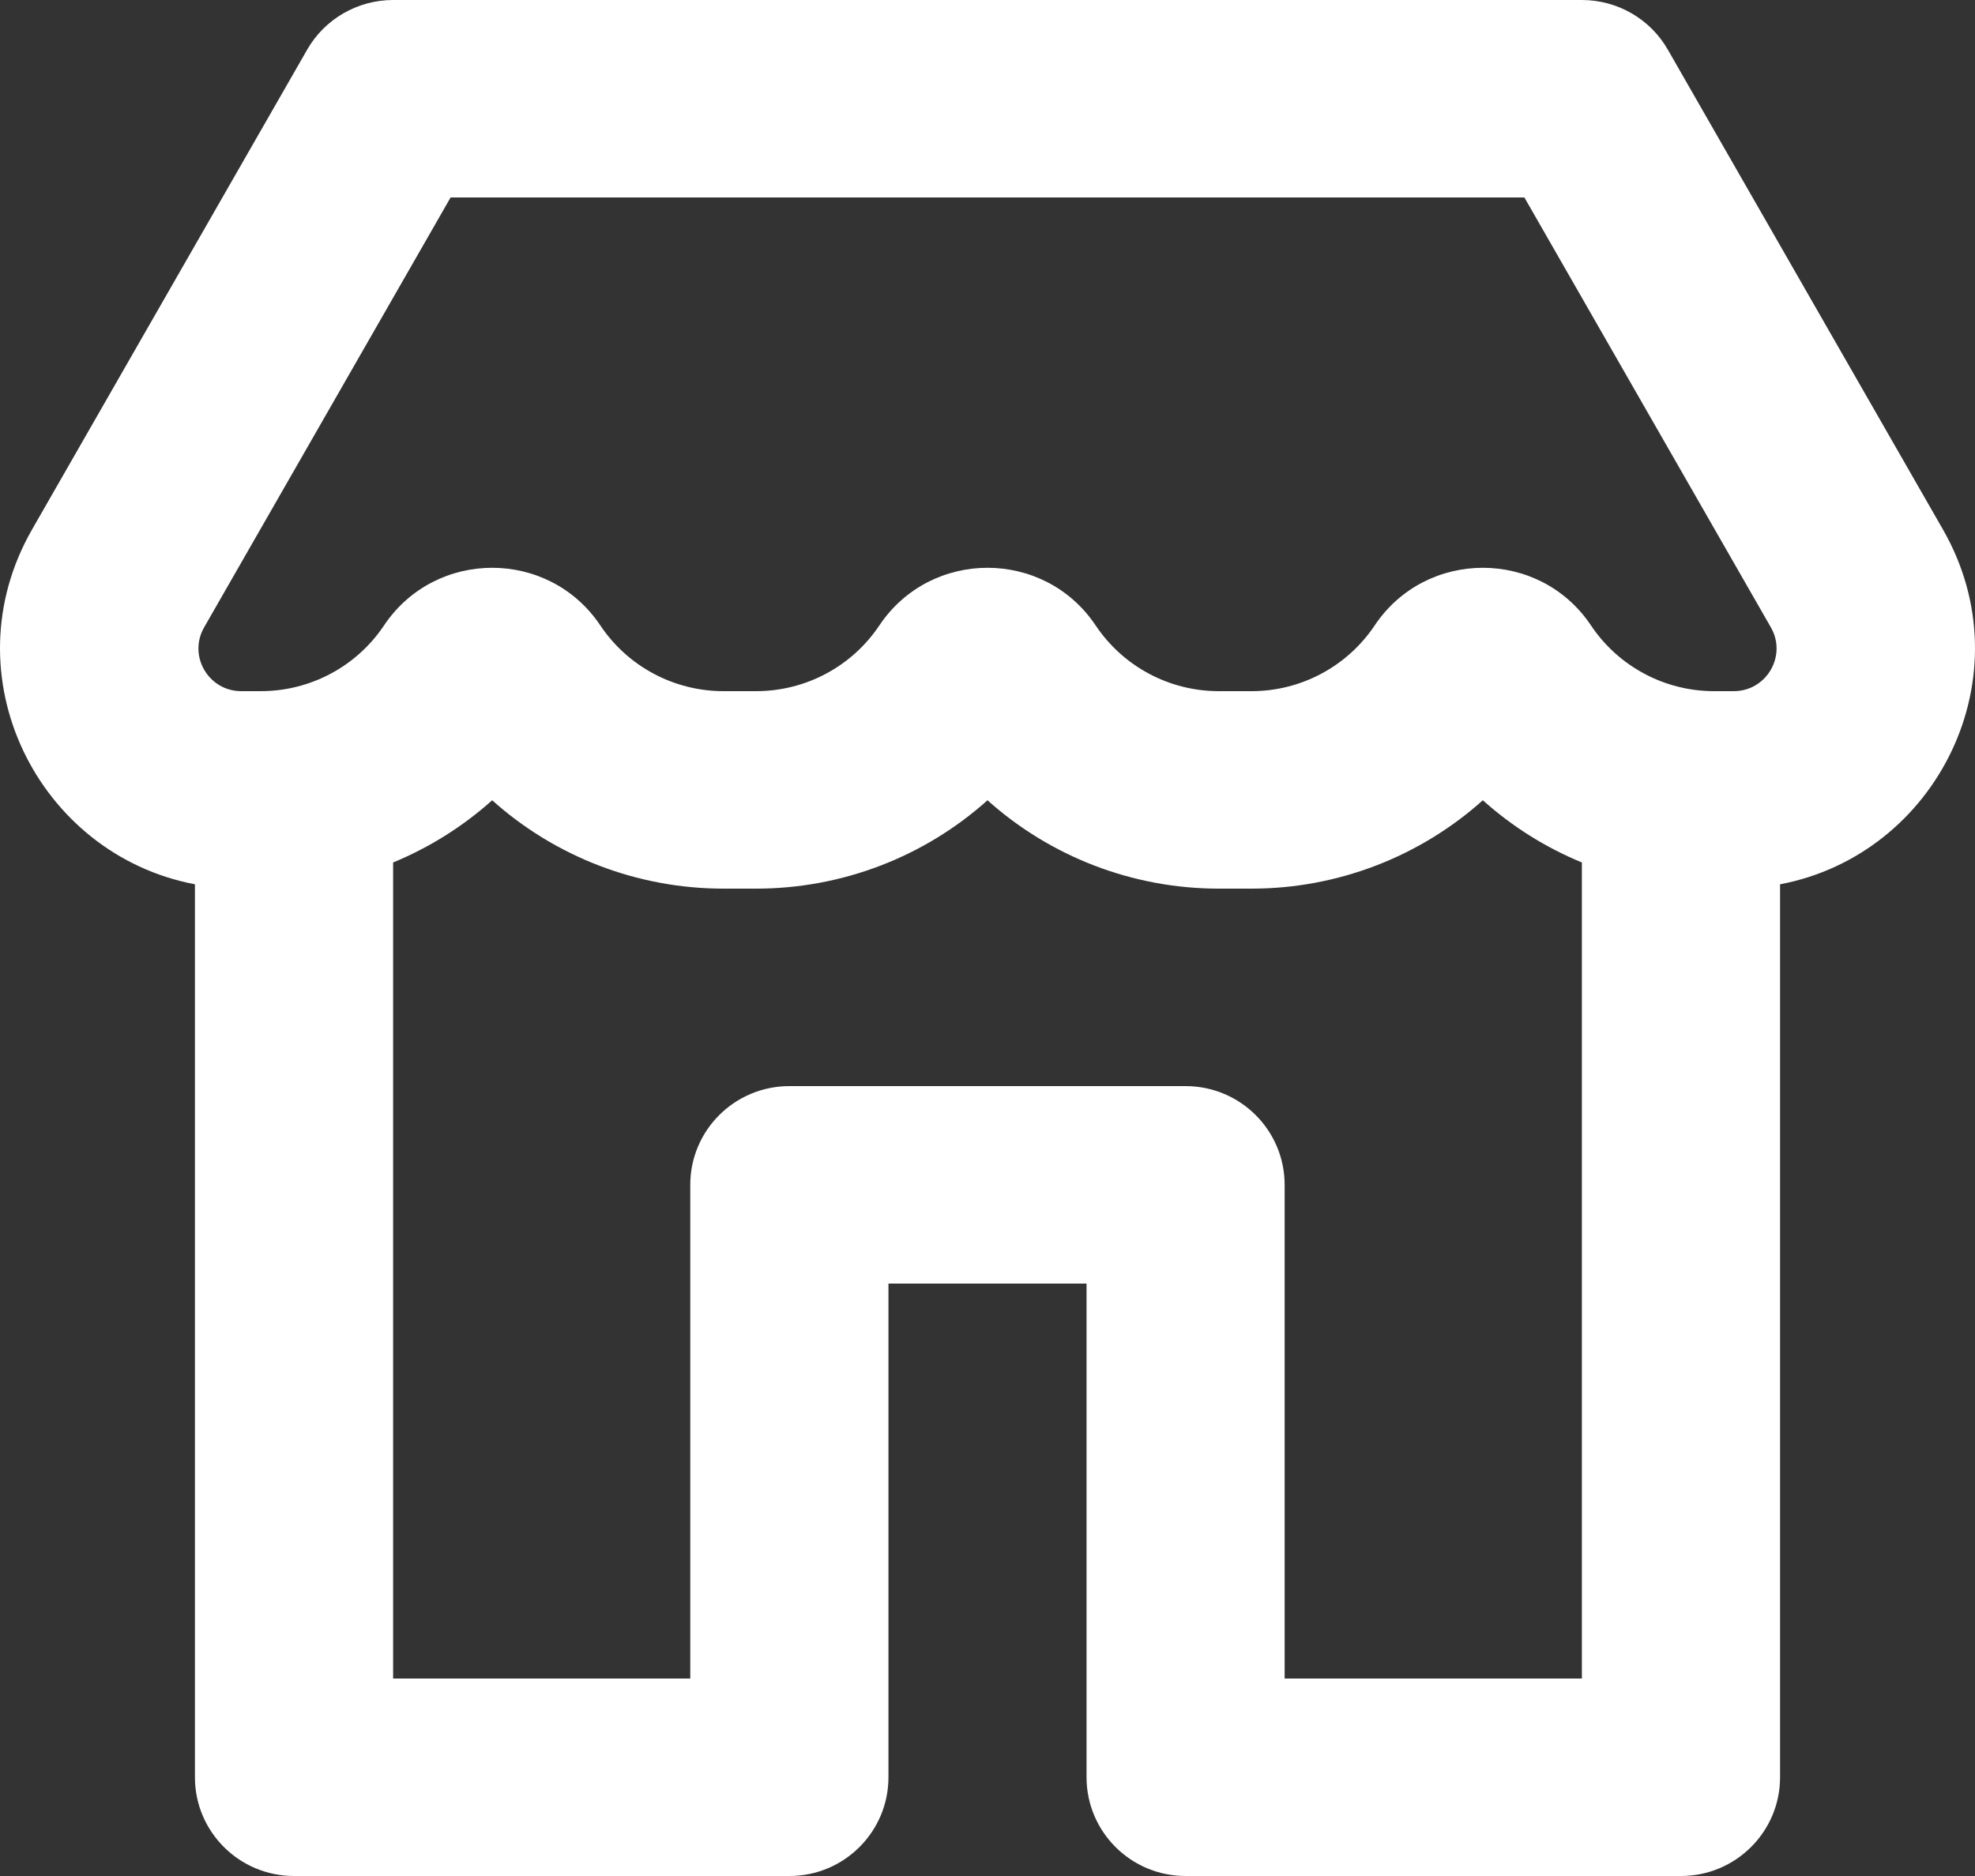 <svg width="20" height="19" viewBox="0 0 20 19" fill="none" xmlns="http://www.w3.org/2000/svg">
<rect x="0" y="0" width="20" height="19" fill="#333333" stroke="none"/>
<path fill-rule="evenodd" clip-rule="evenodd" d="M3.981 0C3.621 0 3.288 0.192 3.11 0.504L0.325 5.362C-0.524 6.843 0.383 8.654 1.974 8.956V18C1.974 18.552 2.423 19 2.978 19H7.994C8.548 19 8.997 18.552 8.997 18V13H11.003V18C11.003 18.552 11.452 19 12.006 19H17.022C17.576 19 18.026 18.552 18.026 18V8.956C19.617 8.655 20.524 6.843 19.675 5.362L16.89 0.504C16.712 0.192 16.379 0 16.019 0H3.981ZM16.019 8.735C15.652 8.584 15.313 8.371 15.016 8.105C14.38 8.675 13.548 9 12.674 9H12.342C11.468 9 10.636 8.675 10 8.105C9.364 8.675 8.532 9 7.657 9H7.327C6.452 9 5.62 8.675 4.984 8.105C4.687 8.371 4.347 8.584 3.981 8.735V17H6.99V12C6.99 11.448 7.439 11 7.994 11H12.006C12.56 11 13.009 11.448 13.009 12V17H16.019V8.735ZM2.067 6.354L4.563 2H15.437L17.933 6.354C18.098 6.642 17.889 7 17.557 7H17.358C16.857 7 16.389 6.75 16.111 6.334C15.59 5.556 14.442 5.556 13.921 6.334C13.643 6.75 13.175 7 12.674 7H12.342C11.841 7 11.373 6.75 11.095 6.334C10.574 5.556 9.426 5.556 8.905 6.334C8.627 6.75 8.159 7 7.657 7H7.327C6.825 7 6.357 6.75 6.079 6.334C5.558 5.556 4.41 5.556 3.889 6.334C3.611 6.75 3.143 7 2.641 7H2.443C2.111 7 1.902 6.642 2.067 6.354Z" fill="white"/>
</svg>
